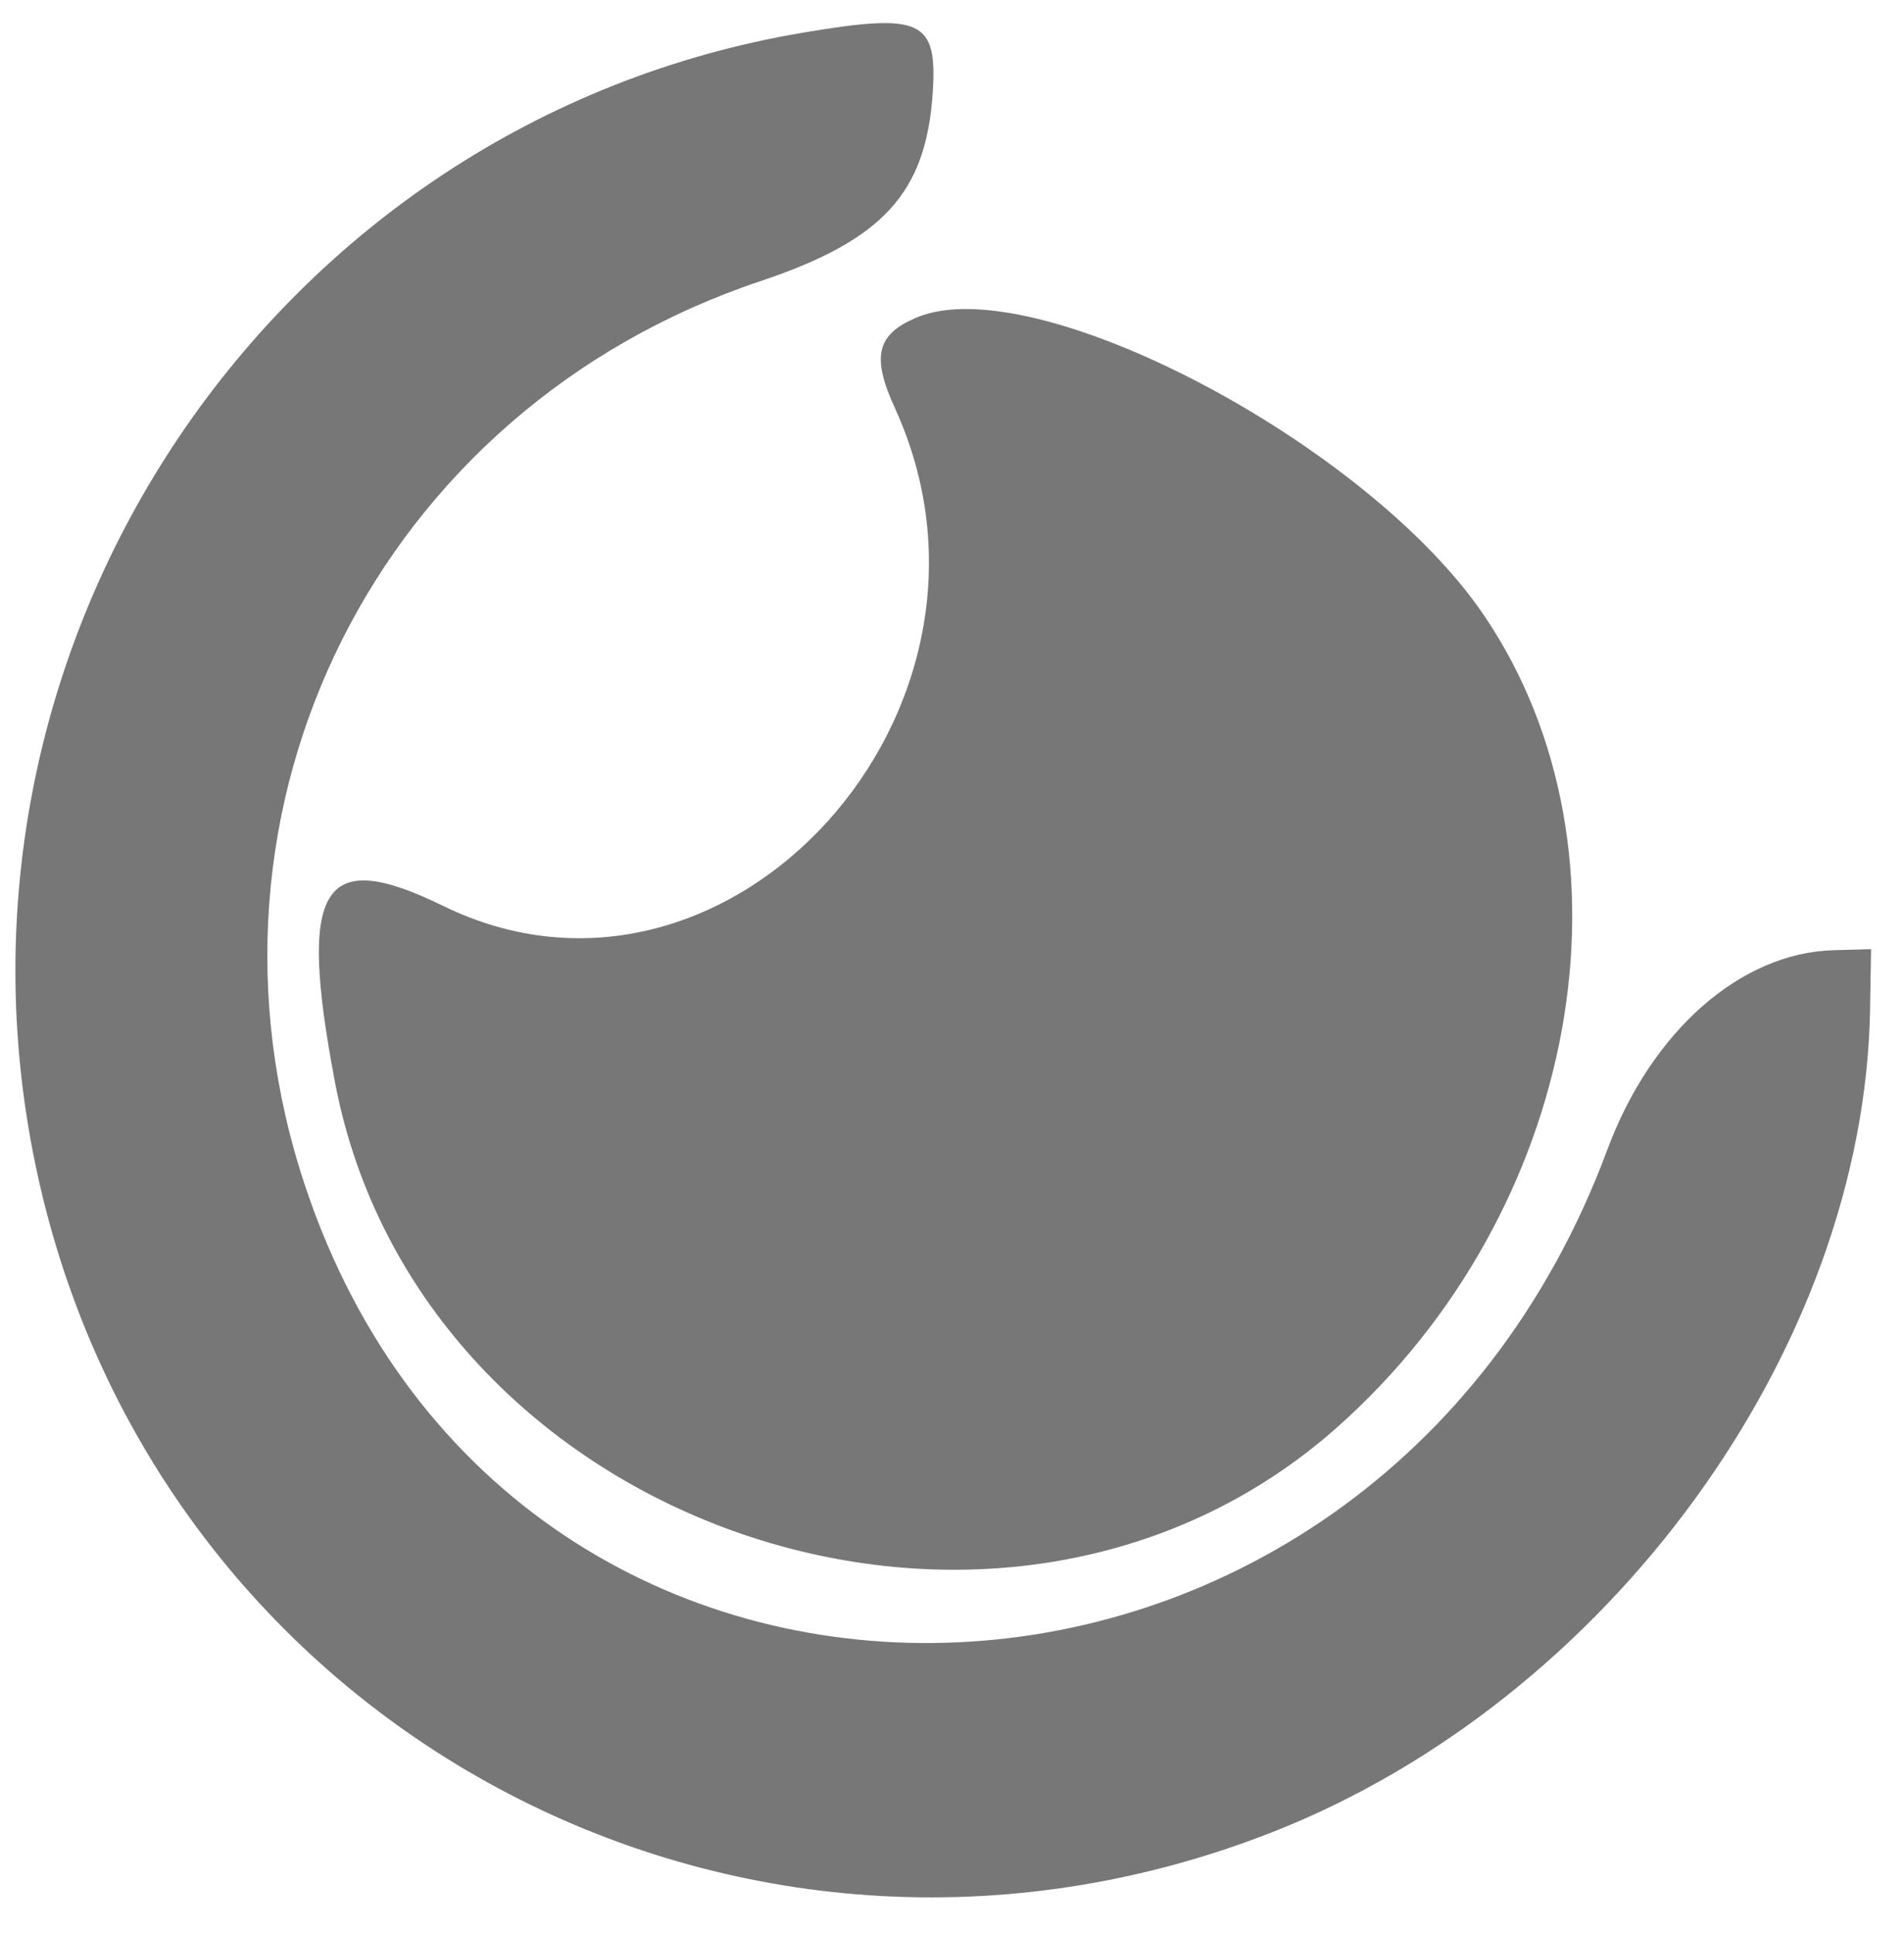 <svg id="svg" version="1.1" xmlns="http://www.w3.org/2000/svg" xmlns:xlink="http://www.w3.org/1999/xlink" width="400" height="406.289" viewBox="0, 0, 400,406.289"><g id="svgg"><path id="path0" d="M168.553 6.885 C 57.740 25.627,-15.798 134.532,7.575 245.283 C 32.364 362.748,155.012 428.748,267.081 384.931 C 337.974 357.214,391.692 283.344,392.874 211.950 L 393.082 199.371 385.230 199.589 C 365.634 200.133,346.918 216.633,337.664 241.523 C 287.774 375.714,108.235 380.840,64.176 249.331 C 37.477 169.641,79.551 85.878,159.748 59.058 C 185.534 50.435,194.586 40.516,195.954 19.385 C 196.937 4.197,193.559 2.656,168.553 6.885 M192.479 66.729 C 184.157 70.272,183.061 74.910,187.997 85.697 C 216.906 148.874,152.809 219.499,93.082 190.279 C 67.592 177.809,62.543 186.030,70.365 227.274 C 88.092 320.751,210.140 362.739,280.995 299.735 C 331.891 254.480,345.514 179.179,311.823 129.336 C 287.308 93.069,217.108 56.243,192.479 66.729 " stroke="none" fill="#777" fill-rule="evenodd"></path></g></svg>